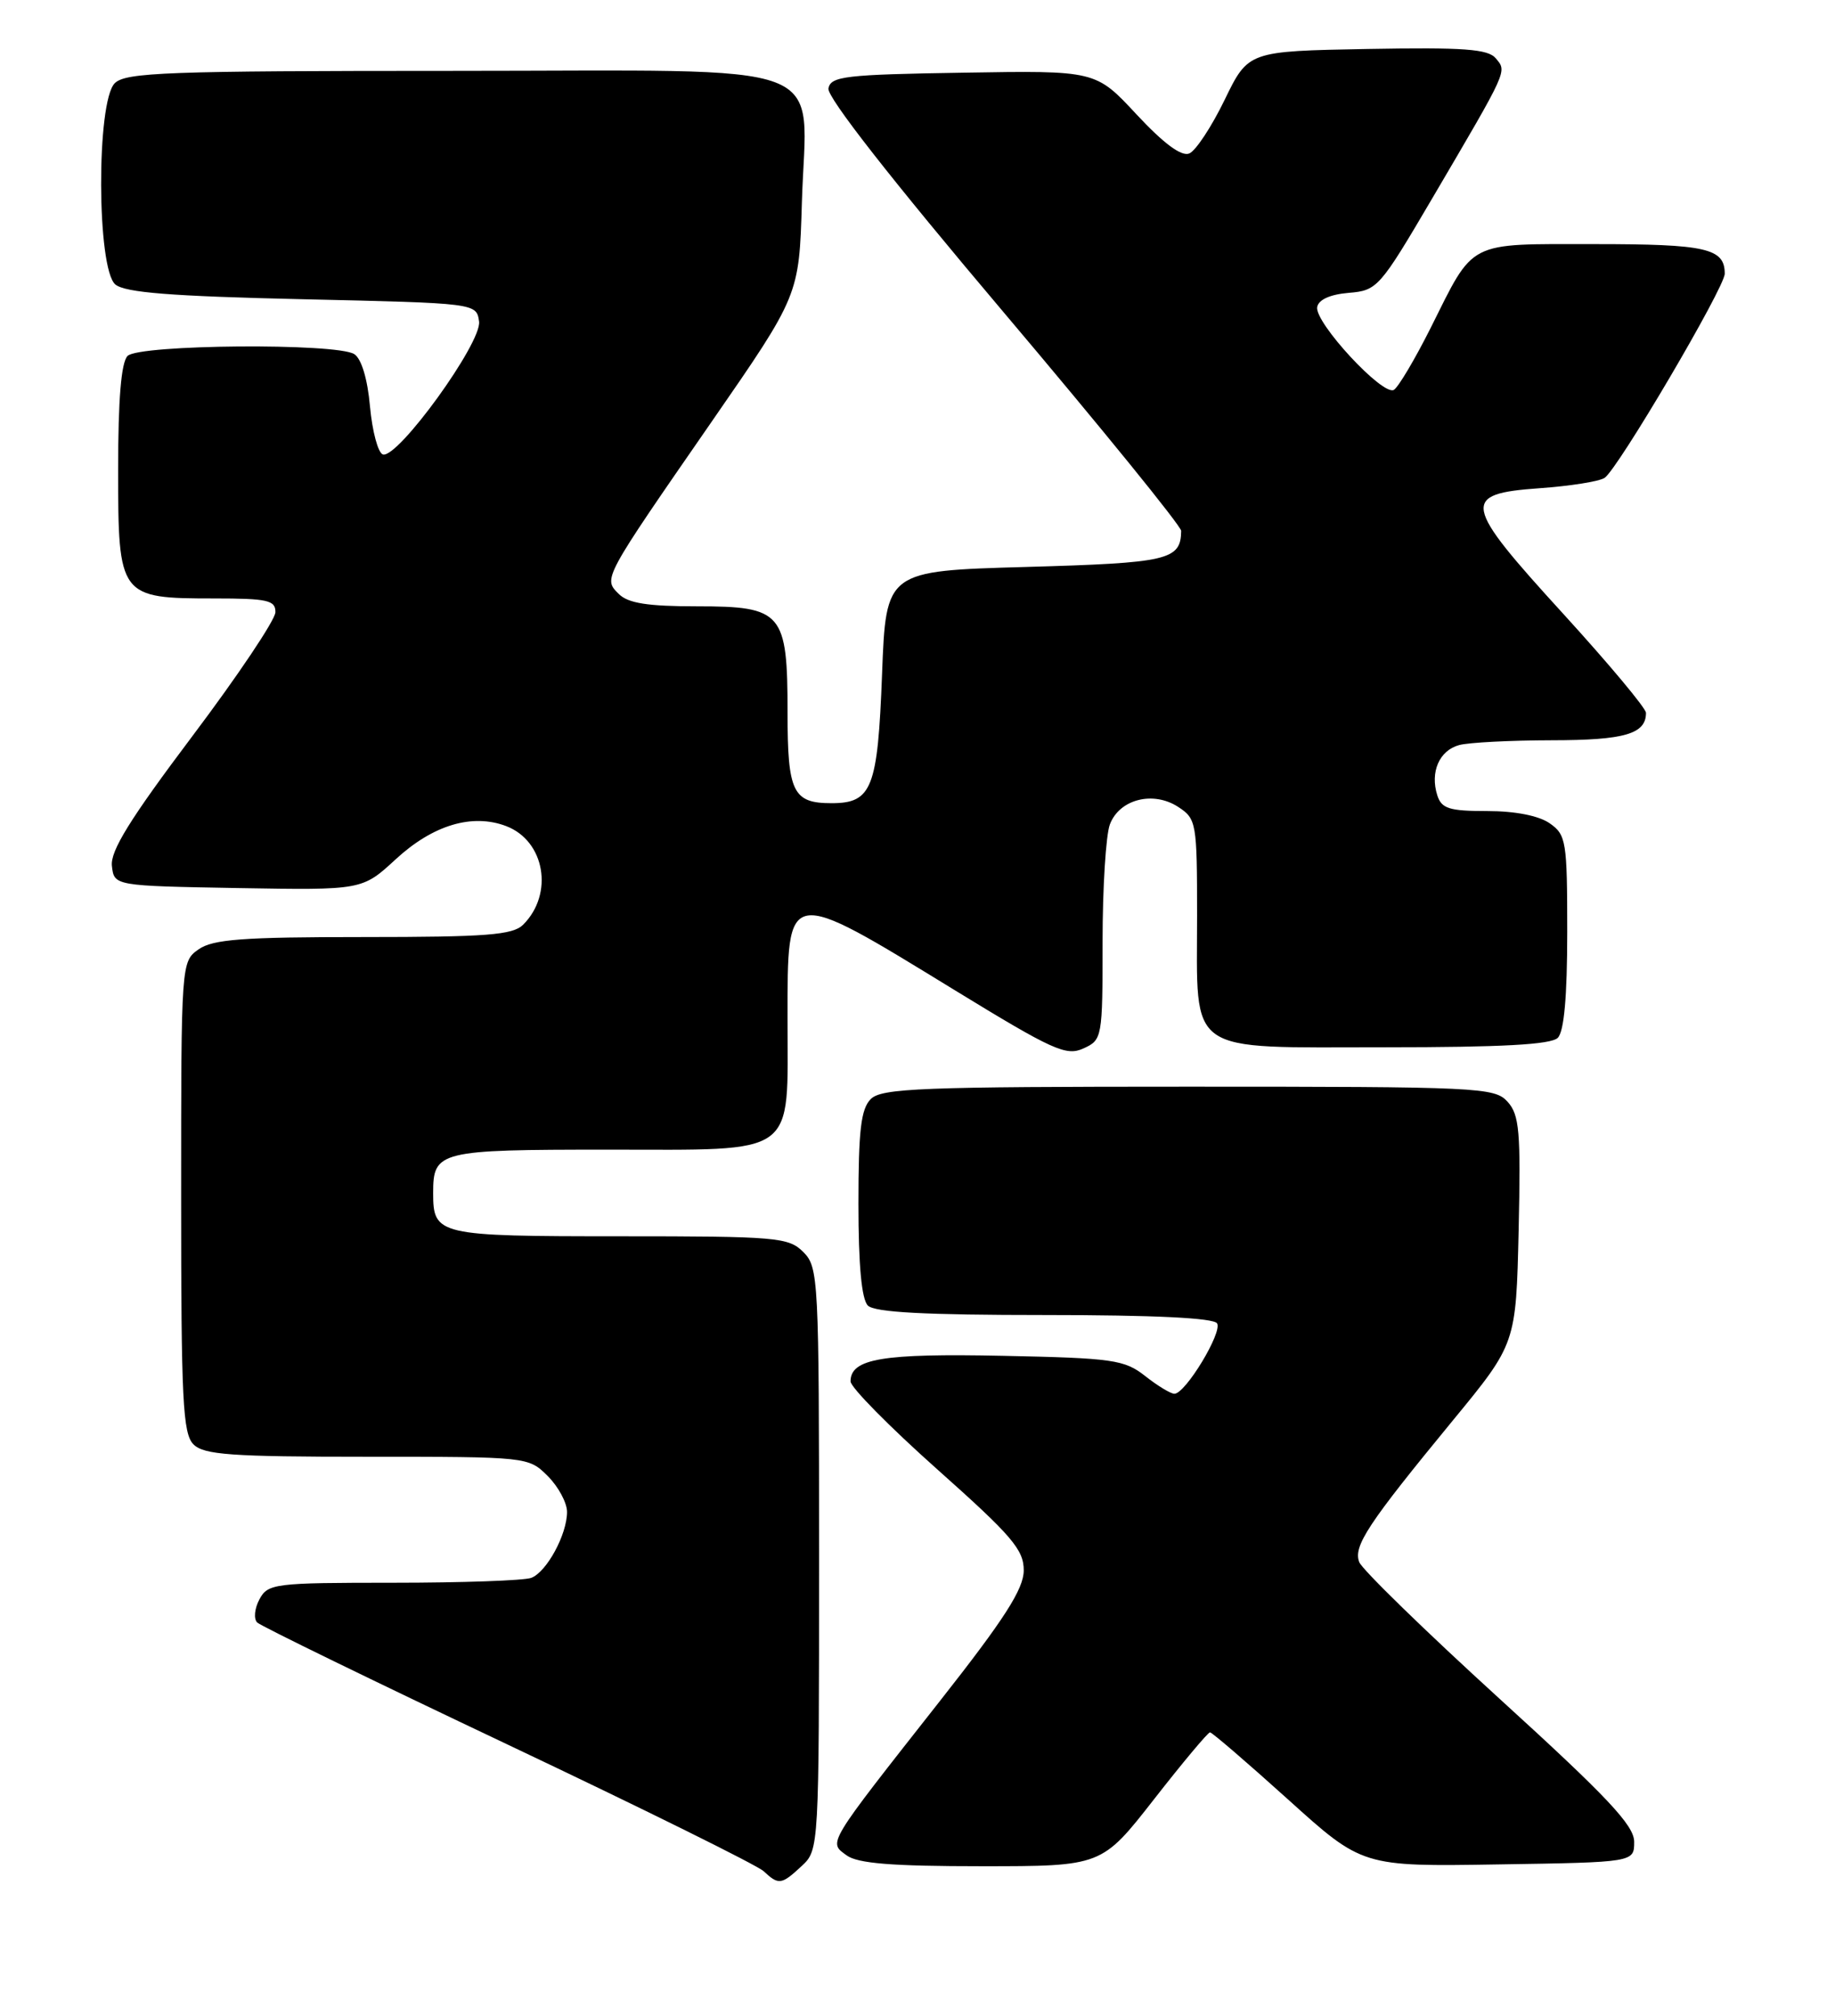 <?xml version="1.0" encoding="UTF-8" standalone="no"?>
<!DOCTYPE svg PUBLIC "-//W3C//DTD SVG 1.1//EN" "http://www.w3.org/Graphics/SVG/1.1/DTD/svg11.dtd" >
<svg xmlns="http://www.w3.org/2000/svg" xmlns:xlink="http://www.w3.org/1999/xlink" version="1.1" viewBox="0 0 233 256">
 <g >
 <path fill="currentColor"
d=" M 101.81 236.96 C 103.99 234.93 104.00 234.70 104.00 197.96 C 104.00 162.33 103.93 160.93 102.00 159.00 C 100.13 157.13 98.67 157.00 78.70 157.00 C 55.56 157.00 55.00 156.87 55.00 151.50 C 55.00 146.17 55.68 146.00 77.14 146.00 C 101.49 146.00 100.00 147.08 100.00 129.38 C 100.00 112.48 99.67 112.54 121.25 125.76 C 133.68 133.37 135.38 134.15 137.56 133.15 C 139.96 132.06 140.00 131.82 140.00 119.59 C 140.00 112.74 140.42 106.03 140.93 104.69 C 142.14 101.49 146.43 100.40 149.61 102.48 C 151.92 103.99 152.00 104.48 152.00 116.30 C 152.00 134.16 150.35 133.00 175.86 133.00 C 190.66 133.00 196.94 132.66 197.80 131.80 C 198.60 131.00 199.00 126.55 199.00 118.36 C 199.00 106.84 198.87 106.02 196.78 104.56 C 195.40 103.59 192.39 103.00 188.84 103.00 C 184.01 103.00 183.04 102.69 182.50 101.00 C 181.56 98.05 182.76 95.30 185.28 94.62 C 186.50 94.29 191.80 94.02 197.05 94.01 C 206.30 94.00 209.00 93.21 209.00 90.53 C 209.00 89.94 204.28 84.30 198.52 77.98 C 185.68 63.92 185.45 62.72 195.50 62.00 C 199.35 61.73 203.06 61.14 203.74 60.69 C 205.40 59.62 219.00 36.51 219.00 34.76 C 219.00 31.53 216.66 31.00 202.45 31.00 C 186.15 31.00 187.26 30.43 181.64 41.68 C 179.66 45.62 177.57 49.15 176.99 49.51 C 175.61 50.36 166.91 40.96 167.25 39.00 C 167.42 38.05 168.89 37.39 171.26 37.19 C 174.89 36.89 175.19 36.54 181.86 25.19 C 191.58 8.64 191.35 9.13 189.93 7.41 C 188.94 6.22 185.88 6.00 173.61 6.22 C 158.50 6.50 158.50 6.50 155.50 12.68 C 153.85 16.08 151.83 19.15 151.01 19.49 C 150.02 19.91 147.77 18.24 144.32 14.54 C 139.13 8.95 139.13 8.95 122.33 9.23 C 107.32 9.47 105.49 9.68 105.19 11.23 C 104.98 12.32 113.23 22.86 127.43 39.65 C 139.84 54.33 149.99 66.82 149.98 67.42 C 149.93 71.13 148.36 71.49 130.29 72.00 C 112.50 72.50 112.50 72.50 112.00 85.60 C 111.45 100.14 110.72 102.00 105.58 102.00 C 100.68 102.00 100.00 100.61 100.00 90.52 C 100.00 77.76 99.35 77.00 88.51 77.00 C 82.24 77.00 79.75 76.61 78.57 75.43 C 76.58 73.44 76.46 73.65 90.40 53.50 C 101.47 37.50 101.47 37.50 101.82 25.70 C 102.37 7.29 106.91 9.00 57.55 9.00 C 21.24 9.00 15.95 9.19 14.57 10.57 C 12.22 12.92 12.28 34.16 14.65 36.13 C 15.90 37.16 21.73 37.62 38.40 38.00 C 60.50 38.50 60.50 38.50 60.83 40.83 C 61.21 43.50 50.48 58.32 48.61 57.71 C 48.00 57.51 47.27 54.77 46.98 51.63 C 46.67 48.12 45.89 45.54 44.98 44.97 C 42.73 43.54 17.66 43.74 16.20 45.20 C 15.39 46.01 15.00 50.68 15.00 59.64 C 15.00 75.80 15.15 76.00 27.22 76.00 C 33.97 76.00 35.00 76.23 34.97 77.75 C 34.96 78.71 30.22 85.79 24.43 93.48 C 16.52 103.99 13.98 108.08 14.21 109.98 C 14.50 112.50 14.50 112.50 30.24 112.78 C 45.99 113.05 45.99 113.05 50.26 109.11 C 54.97 104.77 59.96 103.27 64.27 104.91 C 69.19 106.78 70.35 113.51 66.43 117.43 C 65.11 118.74 61.82 119.00 46.15 119.00 C 30.84 119.00 27.04 119.28 25.22 120.56 C 23.01 122.11 23.00 122.25 23.00 151.99 C 23.00 177.81 23.21 182.07 24.57 183.43 C 25.90 184.75 29.34 185.00 46.62 185.00 C 67.02 185.00 67.10 185.01 69.55 187.45 C 70.90 188.80 72.00 190.85 72.00 192.00 C 72.00 194.88 69.42 199.62 67.46 200.38 C 66.56 200.72 58.69 201.00 49.95 201.00 C 34.82 201.00 34.02 201.10 32.94 203.11 C 32.32 204.27 32.19 205.59 32.66 206.05 C 33.12 206.50 47.45 213.49 64.50 221.57 C 81.55 229.65 96.16 236.88 96.96 237.63 C 98.88 239.42 99.22 239.37 101.81 236.96 Z  M 146.53 228.50 C 150.18 223.82 153.38 220.00 153.64 220.00 C 153.90 220.00 158.36 223.84 163.55 228.52 C 172.99 237.05 172.99 237.05 190.25 236.77 C 207.50 236.50 207.50 236.50 207.50 233.90 C 207.50 231.82 204.14 228.24 190.37 215.70 C 180.95 207.11 172.95 199.32 172.59 198.38 C 171.81 196.35 173.68 193.52 184.50 180.36 C 192.50 170.63 192.50 170.63 192.83 156.23 C 193.11 143.68 192.93 141.58 191.42 139.91 C 189.77 138.09 187.82 138.00 150.92 138.00 C 117.00 138.00 111.95 138.20 110.57 139.57 C 109.32 140.82 109.00 143.54 109.00 152.87 C 109.00 160.66 109.40 165.00 110.20 165.80 C 111.06 166.66 117.45 167.00 132.64 167.00 C 146.50 167.00 154.11 167.37 154.54 168.06 C 155.24 169.20 150.52 177.00 149.12 177.00 C 148.65 177.00 146.98 175.99 145.41 174.75 C 142.78 172.68 141.34 172.47 127.34 172.18 C 112.02 171.86 108.00 172.54 108.00 175.43 C 108.00 176.18 112.95 181.20 119.00 186.59 C 128.49 195.04 130.00 196.80 129.99 199.44 C 129.98 201.80 127.56 205.58 119.36 216.00 C 104.85 234.45 105.17 233.92 107.50 235.62 C 108.90 236.65 113.25 237.00 124.64 237.00 C 139.89 237.00 139.89 237.00 146.53 228.50 Z "/>
</g>
</svg>